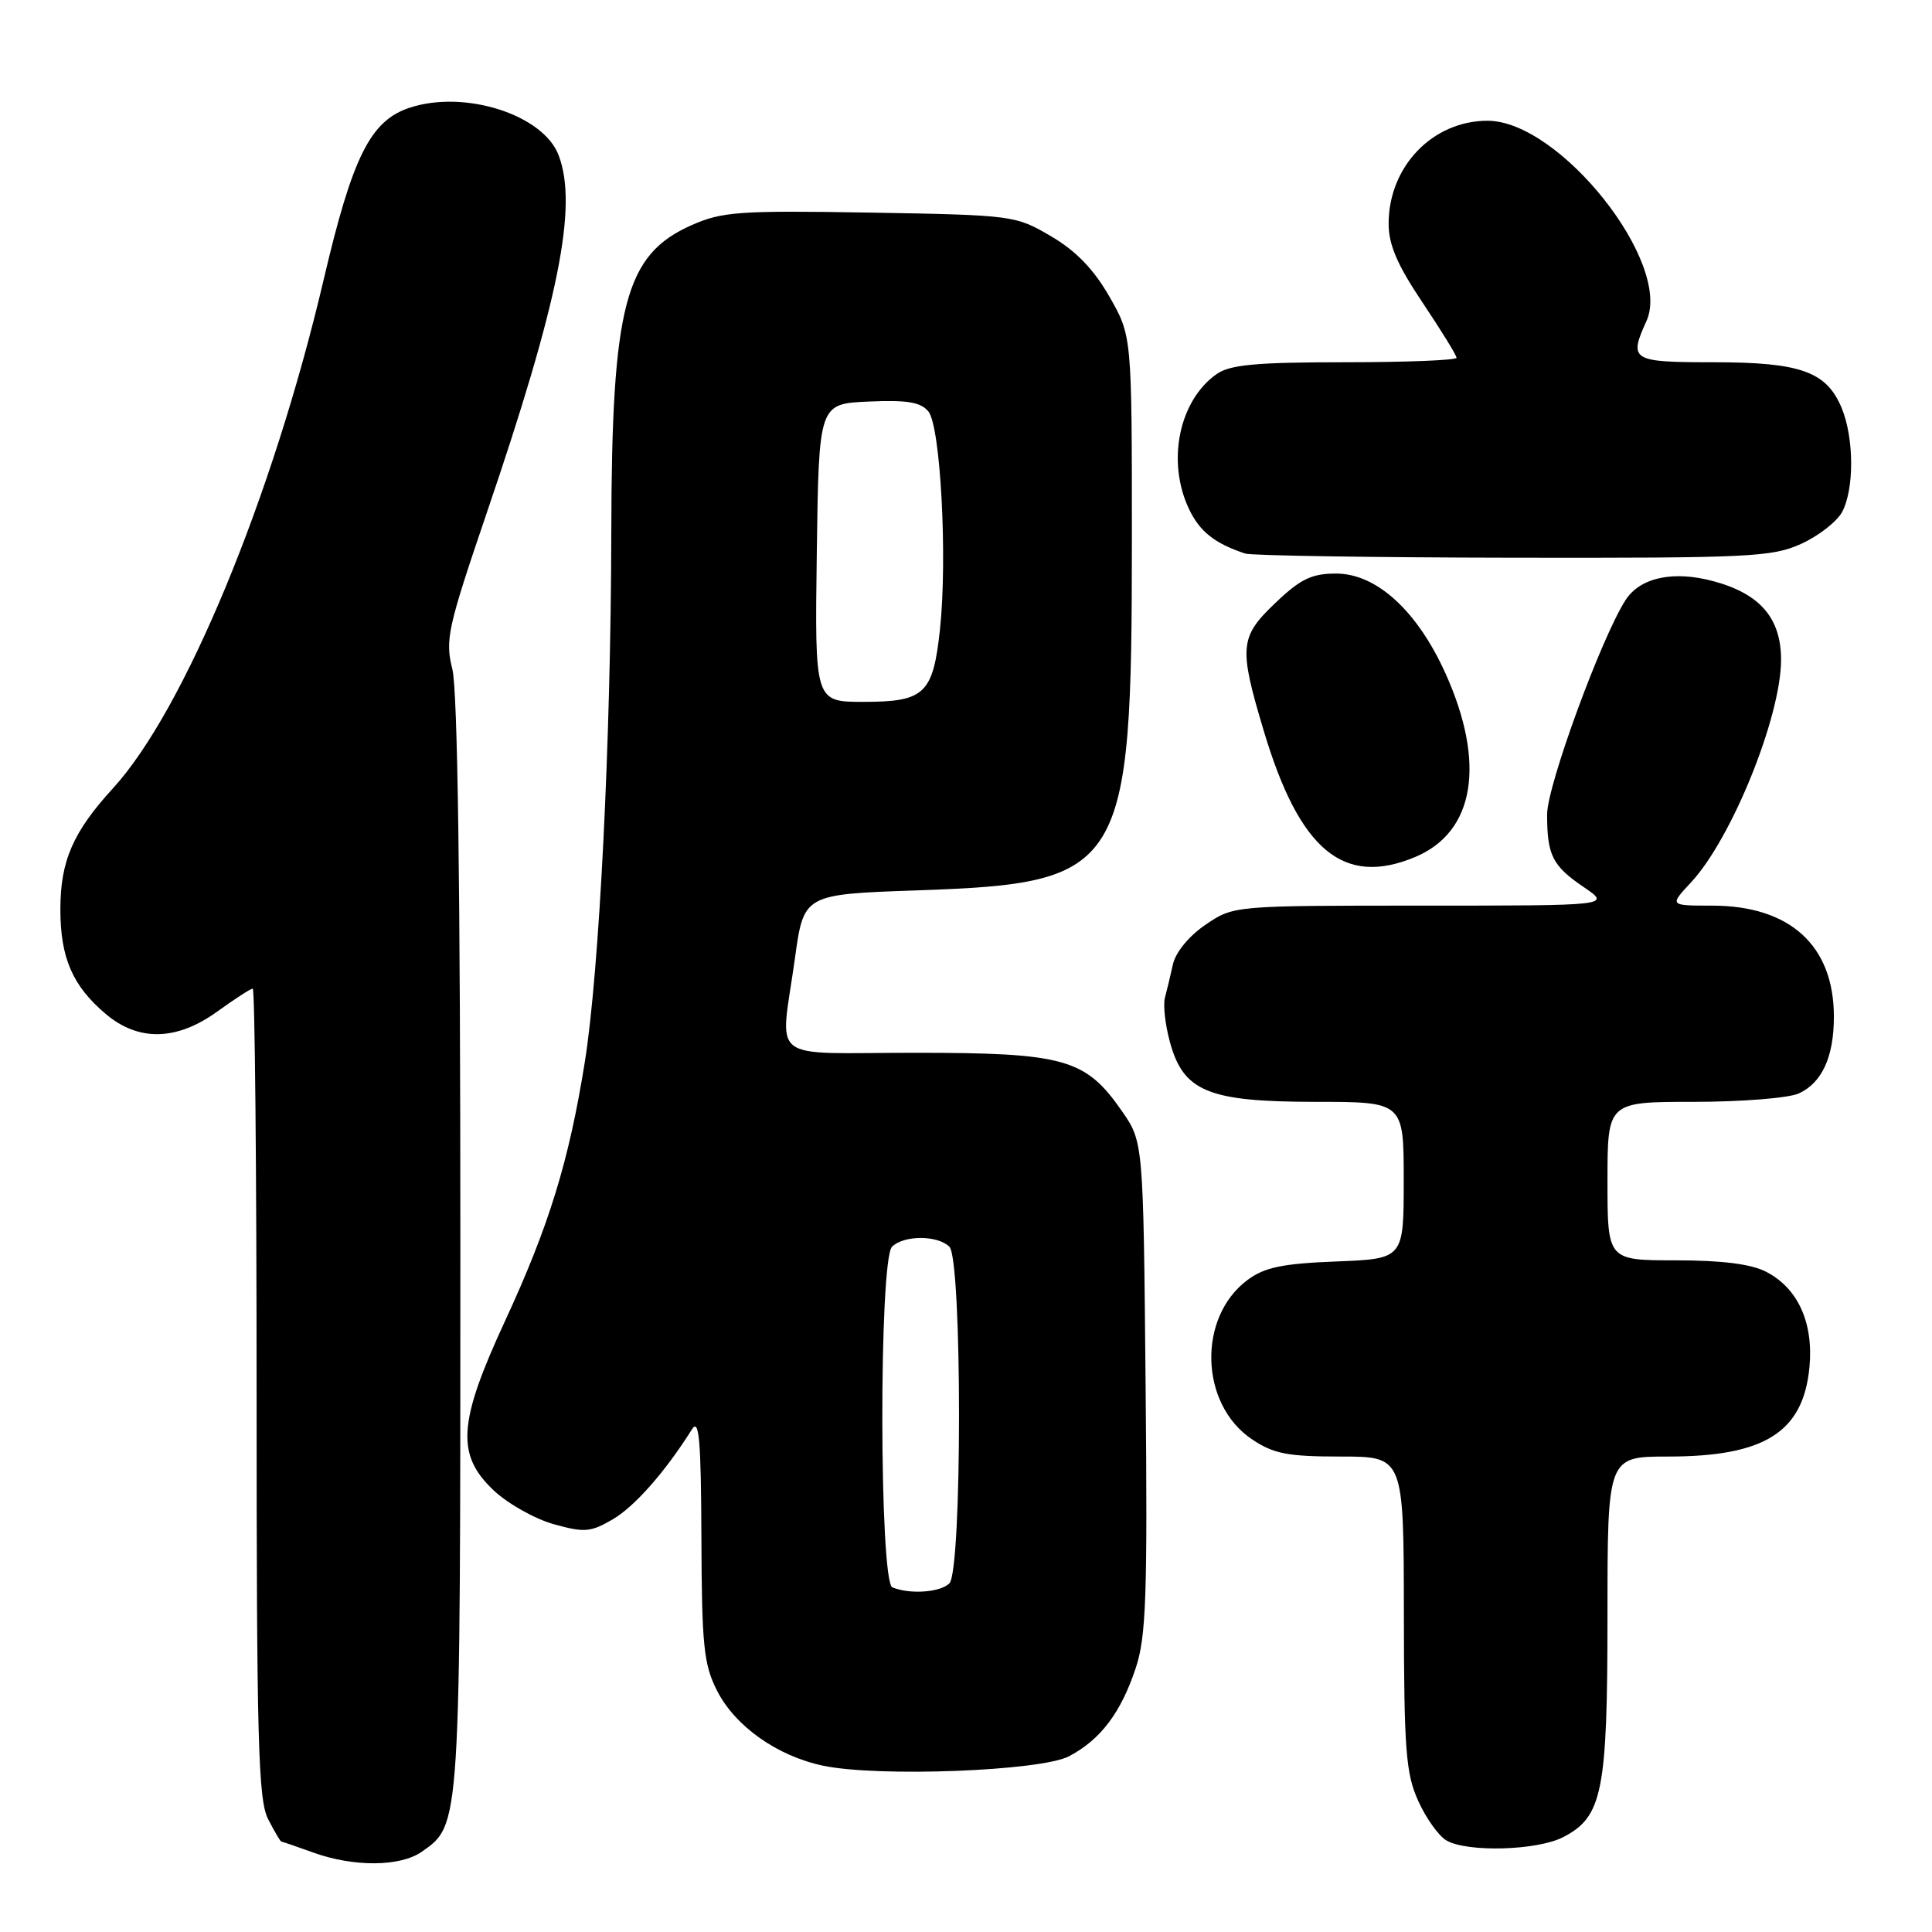 <?xml version="1.0" encoding="UTF-8" standalone="no"?>
<!DOCTYPE svg PUBLIC "-//W3C//DTD SVG 1.1//EN" "http://www.w3.org/Graphics/SVG/1.1/DTD/svg11.dtd" >
<svg xmlns="http://www.w3.org/2000/svg" xmlns:xlink="http://www.w3.org/1999/xlink" version="1.1" viewBox="0 0 256 256">
 <g >
 <path fill="currentColor"
d=" M 55.88 245.37 C 61.05 241.75 61.00 242.49 61.00 164.97 C 61.00 117.49 60.64 91.45 59.94 88.67 C 58.96 84.78 59.31 83.21 64.49 67.98 C 74.06 39.90 76.59 27.31 74.02 20.57 C 71.98 15.19 61.58 11.87 54.29 14.27 C 49.09 15.98 46.72 20.71 42.90 37.00 C 36.13 65.87 24.44 94.09 14.98 104.44 C 9.66 110.26 8.00 114.08 8.00 120.50 C 8.00 126.93 9.62 130.66 14.04 134.38 C 18.39 138.04 23.45 137.91 28.84 134.00 C 31.12 132.35 33.21 131.00 33.49 131.00 C 33.77 131.00 34.00 155.10 34.00 184.55 C 34.00 230.59 34.21 238.51 35.53 241.05 C 36.36 242.67 37.15 244.01 37.28 244.02 C 37.40 244.02 39.30 244.68 41.50 245.47 C 46.87 247.41 53.04 247.36 55.88 245.37 Z  M 207.13 243.43 C 212.34 240.74 213.00 237.44 213.00 214.03 C 213.00 193.00 213.00 193.00 221.03 193.00 C 233.83 193.00 238.93 189.78 239.76 181.18 C 240.32 175.29 238.25 170.70 234.03 168.52 C 232.04 167.49 228.18 167.00 222.05 167.00 C 213.00 167.00 213.00 167.00 213.00 156.50 C 213.00 146.00 213.00 146.00 224.45 146.00 C 230.75 146.00 237.00 145.50 238.34 144.89 C 241.43 143.48 243.00 140.05 243.00 134.70 C 242.99 125.29 237.19 120.00 226.85 120.00 C 221.20 120.00 221.20 120.00 224.05 116.94 C 229.44 111.18 236.00 94.96 236.00 87.42 C 236.00 81.91 233.22 78.67 227.03 77.01 C 221.74 75.58 217.37 76.51 215.43 79.46 C 212.25 84.32 205.00 104.09 205.00 107.91 C 205.00 113.33 205.70 114.73 209.86 117.55 C 213.46 120.00 213.46 120.00 188.46 120.00 C 163.46 120.00 163.46 120.00 159.74 122.53 C 157.55 124.02 155.78 126.17 155.42 127.78 C 155.09 129.28 154.61 131.27 154.36 132.20 C 154.10 133.14 154.39 135.74 155.00 138.00 C 156.78 144.63 160.06 145.99 174.25 146.00 C 186.00 146.00 186.00 146.00 186.00 156.40 C 186.00 166.80 186.00 166.80 177.07 167.15 C 169.95 167.43 167.57 167.92 165.32 169.59 C 158.65 174.53 158.96 186.07 165.90 190.72 C 168.76 192.64 170.61 193.00 177.65 193.00 C 186.00 193.00 186.00 193.00 186.02 213.75 C 186.04 231.91 186.28 235.02 187.93 238.65 C 188.96 240.93 190.64 243.28 191.66 243.87 C 194.42 245.47 203.68 245.21 207.13 243.43 Z  M 141.66 232.71 C 145.84 230.50 148.52 226.95 150.49 221.03 C 151.87 216.88 152.06 211.47 151.80 183.75 C 151.50 151.32 151.50 151.32 148.67 147.24 C 143.84 140.28 141.08 139.50 121.25 139.50 C 101.40 139.50 103.38 141.06 105.33 127.00 C 106.50 118.50 106.50 118.50 121.50 117.98 C 149.04 117.02 149.97 115.50 149.98 71.50 C 149.98 44.50 149.98 44.50 147.00 39.30 C 144.93 35.68 142.56 33.23 139.26 31.30 C 134.56 28.54 134.25 28.50 115.32 28.17 C 97.94 27.88 95.71 28.04 91.65 29.83 C 82.80 33.75 81.06 40.40 81.00 70.50 C 80.95 98.15 79.42 128.71 77.48 140.79 C 75.38 153.90 72.73 162.49 66.90 175.08 C 60.70 188.48 60.41 192.76 65.41 197.48 C 67.28 199.24 70.86 201.26 73.36 201.96 C 77.44 203.10 78.26 203.03 81.19 201.32 C 84.10 199.62 88.16 195.01 91.69 189.39 C 92.64 187.88 92.89 190.78 92.94 203.79 C 92.99 218.09 93.25 220.56 95.02 224.04 C 97.43 228.76 103.01 232.70 109.09 233.97 C 116.42 235.50 137.96 234.67 141.66 232.71 Z  M 187.51 113.56 C 195.41 110.26 196.91 101.17 191.54 89.24 C 187.79 80.93 182.40 76.00 177.04 76.00 C 173.82 76.00 172.33 76.71 169.04 79.85 C 164.24 84.41 164.12 85.71 167.46 96.86 C 172.19 112.67 178.02 117.53 187.51 113.56 Z  M 238.67 72.06 C 240.96 71.02 243.40 69.12 244.09 67.84 C 245.71 64.81 245.68 58.05 244.03 54.06 C 242.02 49.23 238.58 48.00 227.05 48.00 C 216.18 48.00 215.79 47.76 218.16 42.55 C 221.65 34.88 206.67 15.99 197.10 16.00 C 189.82 16.01 184.00 22.07 184.00 29.65 C 184.00 32.43 185.16 35.13 188.50 40.10 C 190.97 43.79 193.00 47.08 193.00 47.41 C 193.00 47.73 186.35 48.00 178.22 48.00 C 166.45 48.00 162.99 48.32 161.22 49.56 C 156.22 53.06 154.56 61.16 157.55 67.45 C 158.96 70.43 160.97 72.02 165.00 73.35 C 165.82 73.62 181.80 73.87 200.50 73.90 C 231.80 73.95 234.83 73.81 238.67 72.06 Z  M 118.25 210.34 C 116.50 209.63 116.45 166.95 118.20 165.20 C 119.75 163.65 124.25 163.65 125.80 165.20 C 127.50 166.90 127.50 208.10 125.80 209.80 C 124.60 211.00 120.60 211.29 118.25 210.34 Z  M 108.23 73.25 C 108.50 53.50 108.50 53.50 115.09 53.21 C 120.17 52.98 121.99 53.28 123.01 54.51 C 124.63 56.46 125.56 73.97 124.55 83.41 C 123.63 91.95 122.52 93.00 114.41 93.00 C 107.96 93.00 107.96 93.00 108.23 73.25 Z "/>
</g>
</svg>